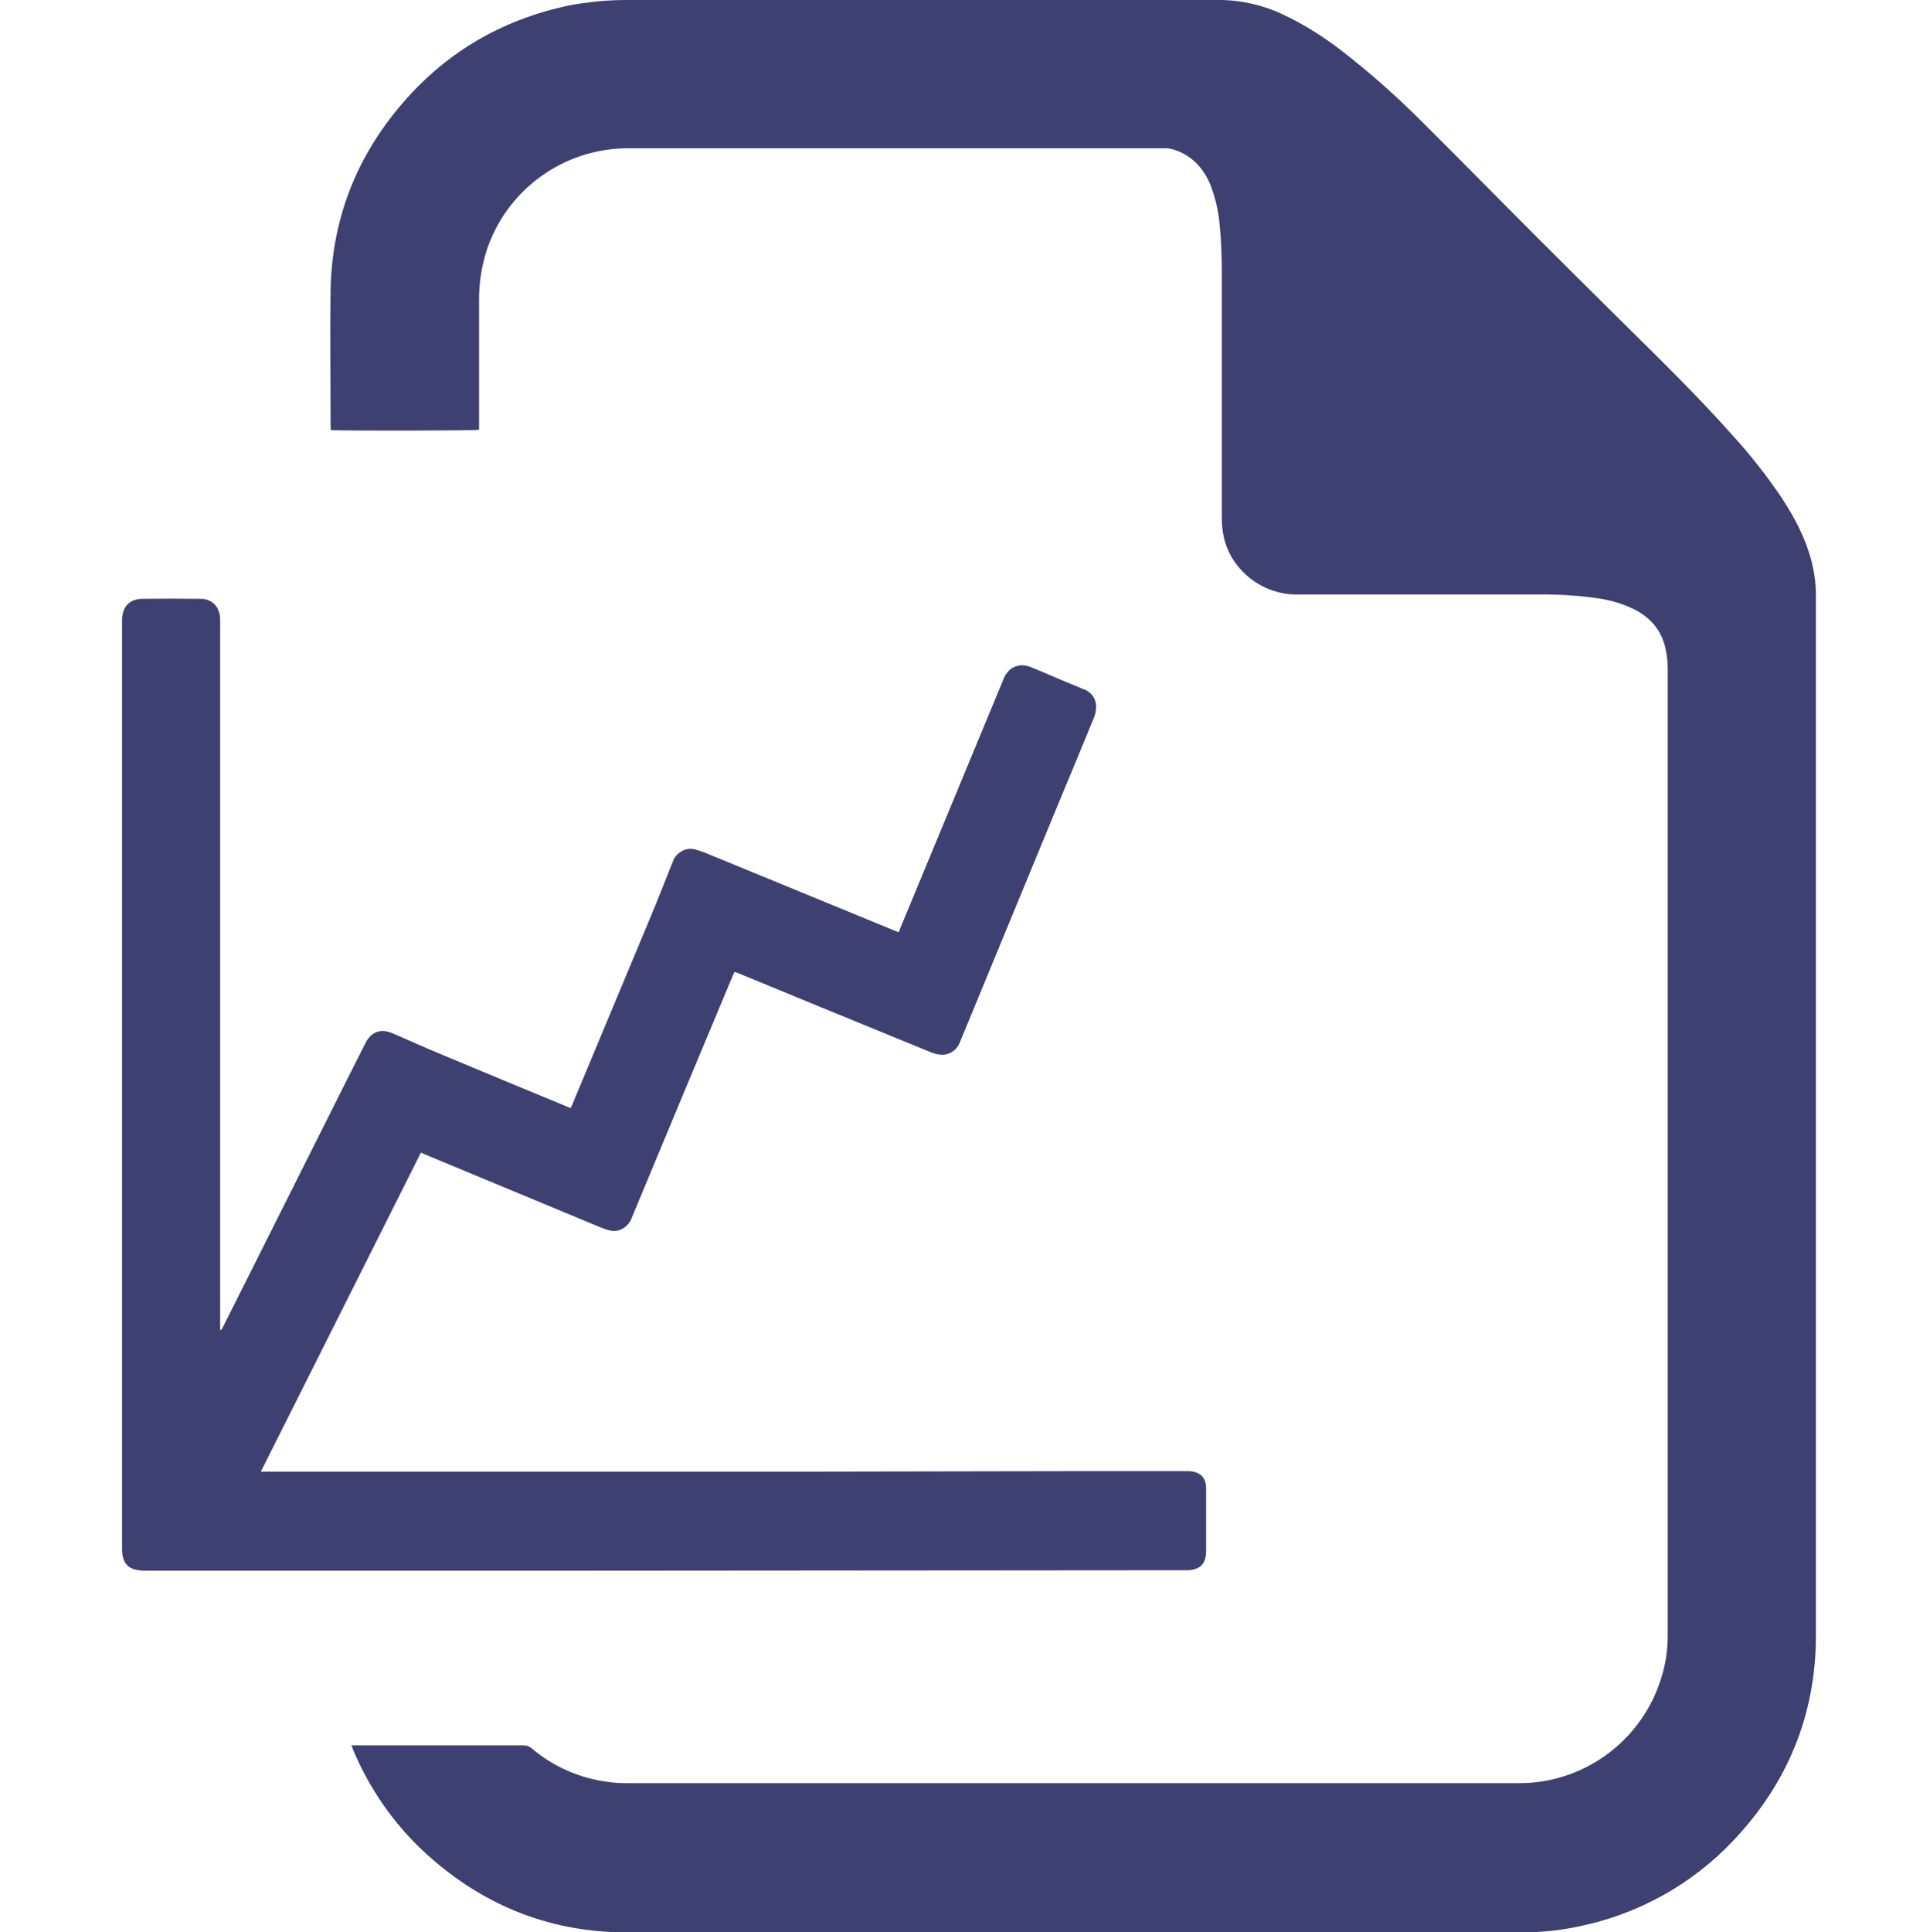 <?xml version="1.0" encoding="UTF-8"?>
<svg id="Calque_1" data-name="Calque 1" xmlns="http://www.w3.org/2000/svg" version="1.1" viewBox="0 0 796.9 797.6">
  <defs>
    <style>
      .cls-1 {
        fill: #3e4072;
        stroke-width: 0px;
      }
    </style>
  </defs>
  <path class="cls-1" d="M145,720.5h71.2c1.2,0,2.3.4,3.2,1.1,9,7.7,20,12.5,31.7,14,2.7.4,5.4.5,8.2.5h367.6c28.6.2,53.5-19.5,60.1-47.3,1.1-4.4,1.6-9,1.6-13.5v-399.4c0-2.7-.3-5.4-.9-8.1-1.5-7.2-5.8-12.4-12.2-15.9-4.7-2.4-9.8-4-15-4.8-8.6-1.3-17.2-1.8-25.9-1.7h-98.4c-7.4.2-14.6-2.3-20.3-6.9-7.7-6.3-11.4-14.5-11.4-24.4v-100.4c0-7-.2-13.9-.9-20.9-.5-5.7-1.8-11.3-3.9-16.7-3-7-7.8-12.1-15.2-14.4-1.1-.3-2.1-.5-3.2-.5h-126c-31.9,0-63.8,0-95.7,0-26.8-.1-50.6,17.1-58.8,42.6-2,6.4-3,13.1-3,19.8v53.8c-1.6.4-59,.5-61.2.1,0-.4-.1-.9-.1-1.3,0-18.9-.3-37.9,0-56.8.6-27.9,9.9-52.8,27.6-74.3,18.5-22.6,42.3-36.9,71.1-42.9C242.7.8,250.6,0,258.5,0c81.6,0,163.3,0,244.9,0,9.1,0,18.2,2.1,26.4,6,8.7,4.1,16.9,9.3,24.5,15.2,11.6,9,22.6,18.8,33,29.2,15.8,15.7,31.5,31.7,47.3,47.5,11.5,11.5,23,22.9,34.5,34.3,15.7,15.5,31.4,30.8,46.1,47.3,7.5,8.2,14.4,17,20.6,26.2,5.1,7.8,9.4,15.9,11.9,24.9,1.4,5,2.1,10.1,2.1,15.2,0,143.1,0,286.2,0,429.3,0,32.7-11.7,61.1-34.2,84.8-17,18-39.2,30.3-63.5,35.3-7.8,1.7-15.8,2.5-23.8,2.5h-369.5c-32.7,0-60.9-11.8-84.6-34.1-11.9-11.3-21.4-25-27.9-40.1-.4-.9-.7-1.7-1.1-2.8Z"/>
  <path class="cls-1" d="M91.3,549.1c.3-.5.5-.9.8-1.4,14.5-28.8,28.9-57.6,43.3-86.3,5.1-10.2,10.2-20.4,15.4-30.6.4-.9.9-1.7,1.5-2.4,1.8-2.3,4.7-3.3,7.5-2.6,1.2.3,2.5.8,3.6,1.3,6.2,2.7,12.4,5.5,18.7,8.1,17.3,7.2,34.7,14.5,52,21.6.5.2.9.4,1.5.6.2-.4.4-.8.6-1.2,10.7-25.6,21.4-51.2,32.1-76.9,3.3-7.8,6.3-15.7,9.5-23.6.6-1.7,1.7-3.1,3.2-4,1.7-1.2,3.8-1.6,5.8-1.1,1.5.4,2.9.9,4.3,1.4,26.2,10.8,52.4,21.5,78.6,32.3.4.2.8.3,1.4.5.3-.6.5-1.2.7-1.8,14.1-34.1,28.3-68.2,42.4-102.3.5-1.6,1.5-3,2.7-4.2,2.8-2.3,5.9-2.3,9-1,2.7,1.1,5.4,2.2,8.1,3.4,4.5,1.9,8.9,3.8,13.4,5.6,3.1,1,5.2,3.9,5.2,7.2,0,1.7-.4,3.4-1.1,5-4.9,12-9.9,24-14.9,36-13.4,32.4-26.8,64.9-40.2,97.4-1.1,3.1-4,5.3-7.3,5.3-1.6,0-3.2-.4-4.7-1-15.1-6.2-30.3-12.4-45.4-18.6l-34-14c-.5-.2-1-.4-1.7-.6-.3.6-.6,1.2-.8,1.7-13.9,33.2-27.8,66.5-41.6,99.7-.6,1.8-1.9,3.4-3.5,4.4-1.6,1-3.5,1.4-5.3,1-1.3-.3-2.6-.7-3.8-1.2-24.2-10.1-48.5-20.1-72.7-30.2l-1.8-.8-66.1,131.7c.9,0,1.5,0,2.1,0h219.2c0,0,114.9-.2,114.9-.2,15.3,0,30.7,0,46.1,0,1.7-.1,3.4.2,4.9,1,2.4,1.3,3.1,3.6,3.1,6.2,0,2.2,0,4.4,0,6.6v19.4c0,1.6-.3,3.1-1,4.5-1.3,2.3-3.6,2.9-6,3.2-.4,0-.8,0-1.2,0l-257.6.2H59.9c-1.4,0-2.8-.2-4.2-.5-2.5-.6-4.4-2.5-4.9-5-.3-1.1-.4-2.3-.4-3.5v-383c-.1-1.9.3-3.7,1.1-5.4,1.6-2.7,4.2-3.7,7.1-3.8,8-.1,16-.1,24,0,2.9-.2,5.6,1.3,7.1,3.7.7,1.4,1.2,2.9,1.2,4.5,0,.7,0,1.3,0,2v291.6h.3Z"/>
</svg>